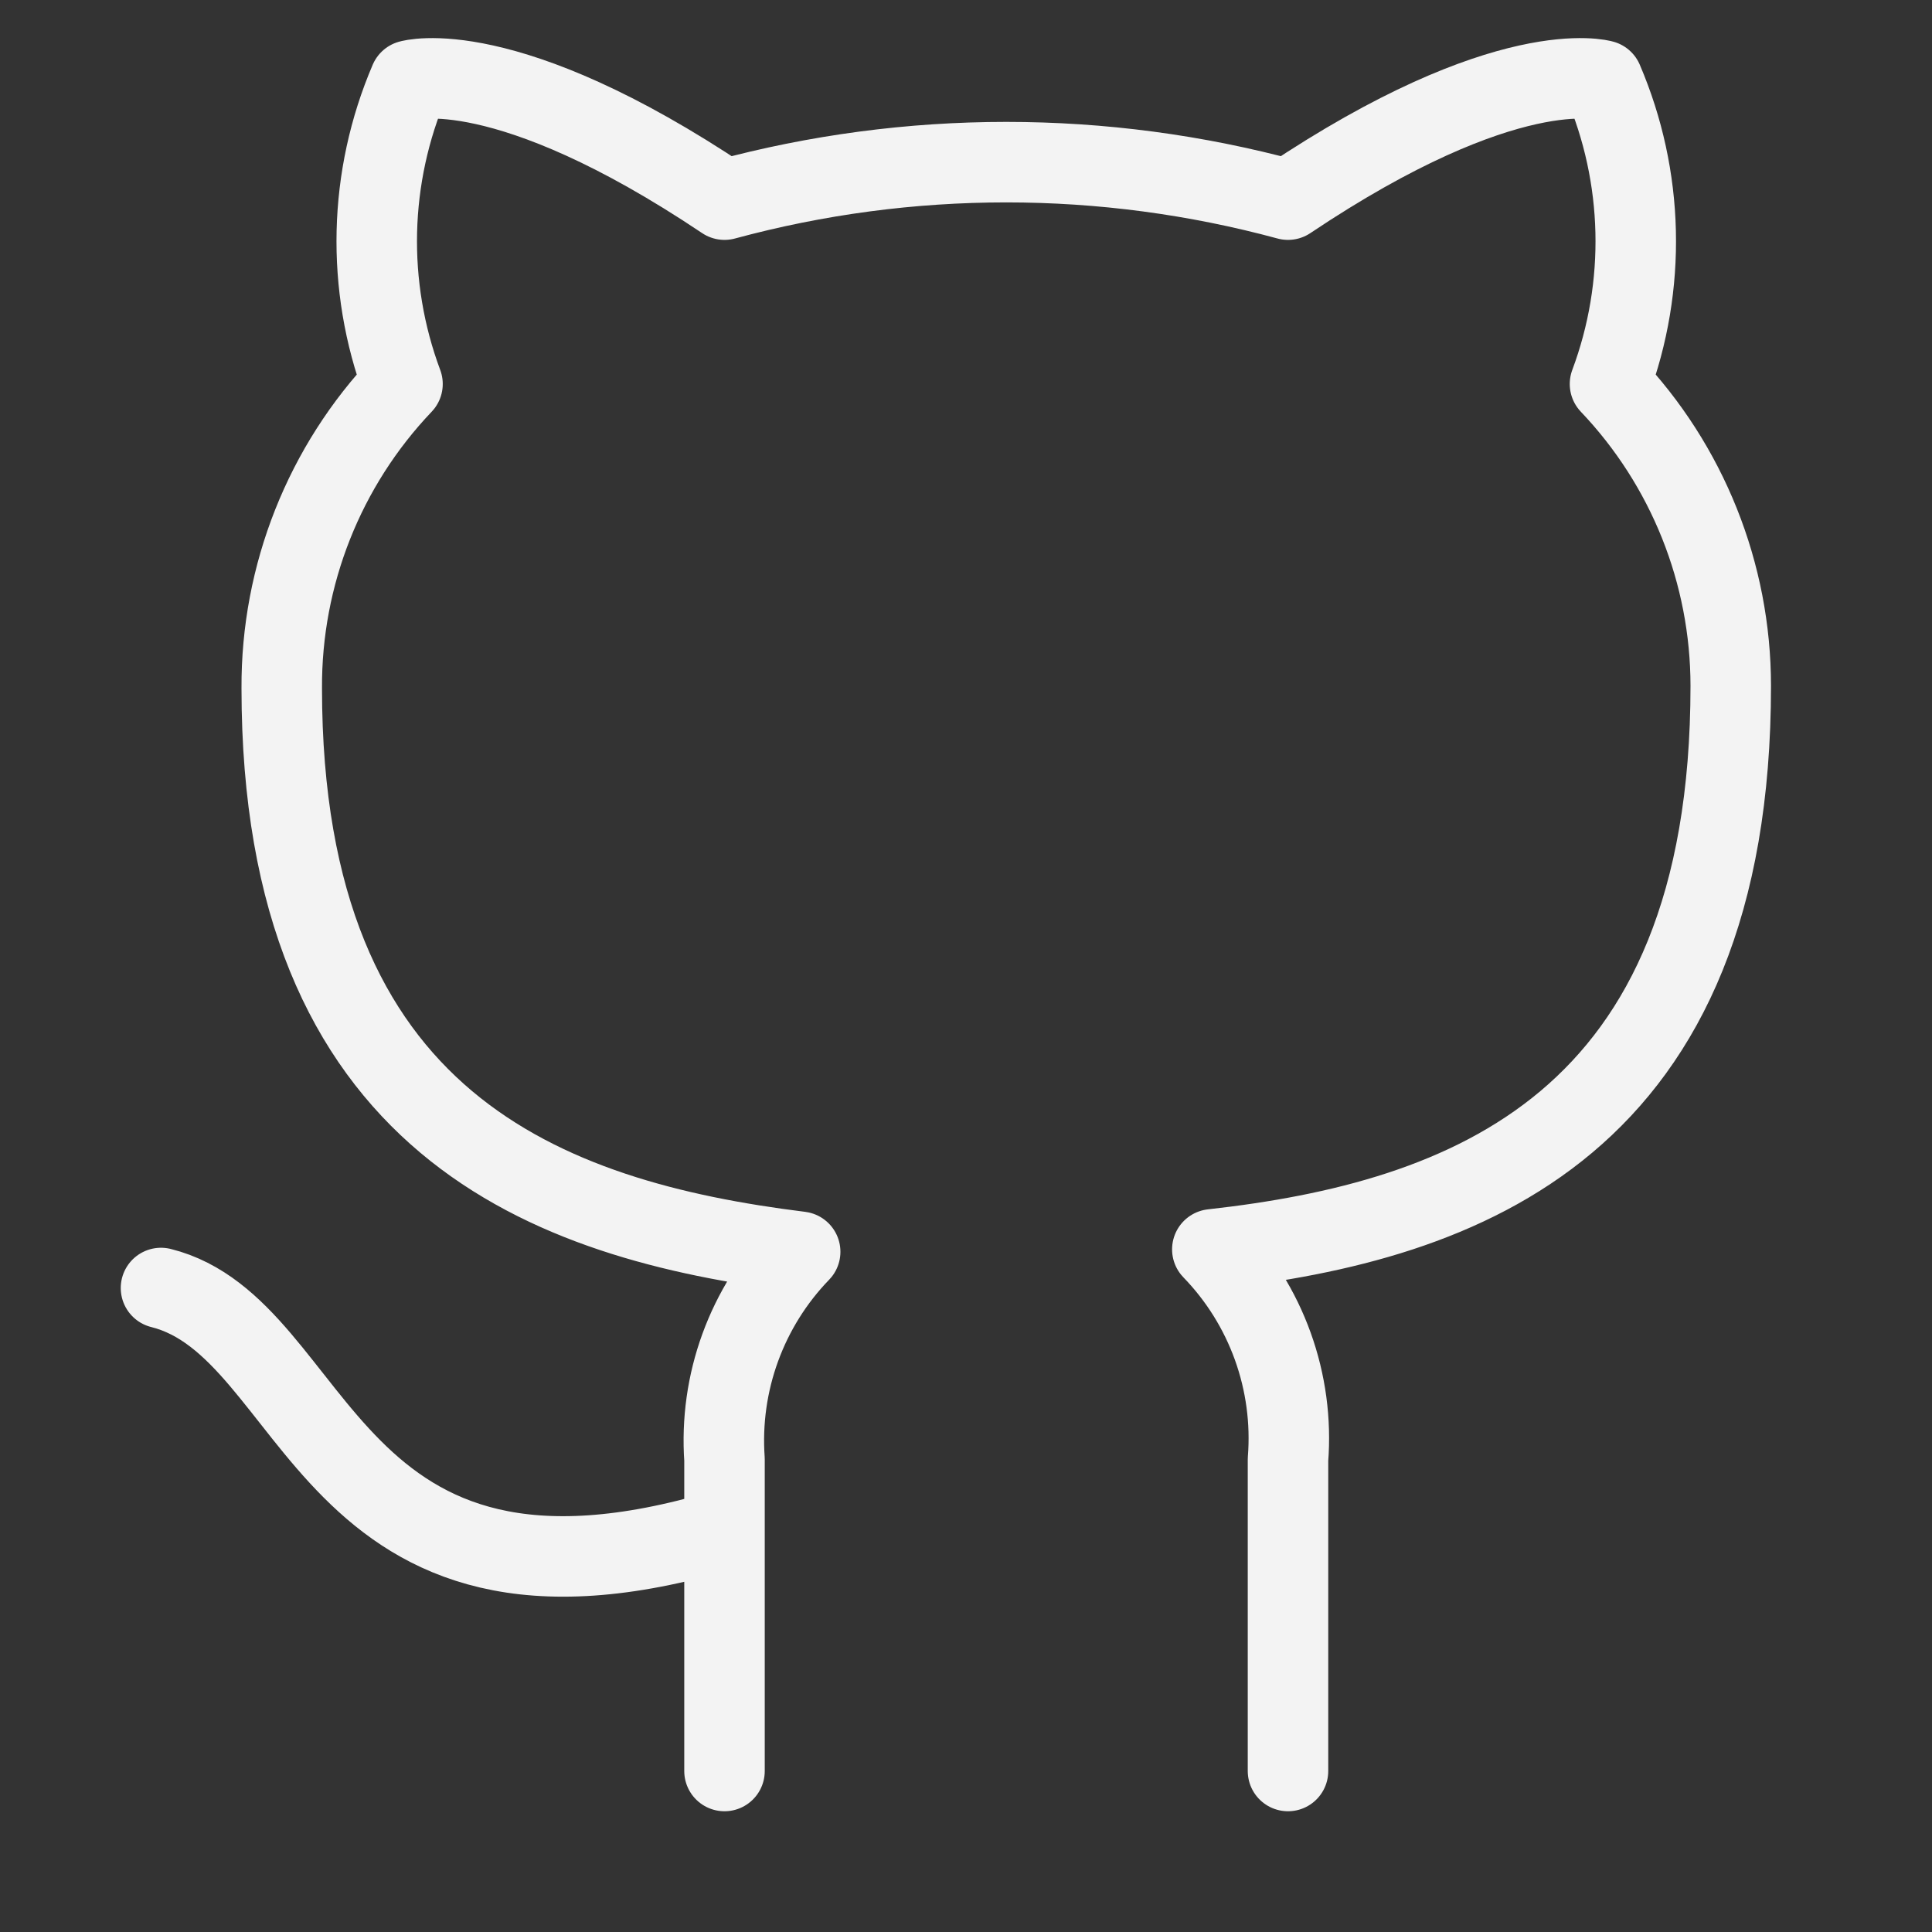 <svg width="48" height="48" viewBox="0 0 48 48" fill="none" xmlns="http://www.w3.org/2000/svg">
<rect x="0" y="0" width="48" height="48" fill="#333333" stroke="none"/>
<path d="M18 38C8 41 8 33 4 32M32 44V36.26C32.075 35.306 31.946 34.348 31.622 33.448C31.298 32.548 30.786 31.727 30.12 31.04C36.4 30.34 43 27.96 43 17.04C42.999 14.248 41.925 11.562 40 9.54C40.912 7.097 40.847 4.397 39.82 2C39.82 2 37.46 1.3 32 4.96C27.416 3.718 22.584 3.718 18 4.96C12.54 1.3 10.18 2 10.18 2C9.153 4.397 9.088 7.097 10 9.54C8.06 11.577 6.985 14.287 7 17.1C7 27.94 13.6 30.32 19.88 31.1C19.222 31.78 18.715 32.591 18.391 33.48C18.067 34.369 17.934 35.316 18 36.26V44" stroke="#F3F3F3" stroke-width="2" stroke-linecap="round" stroke-linejoin="round"/>
</svg>
